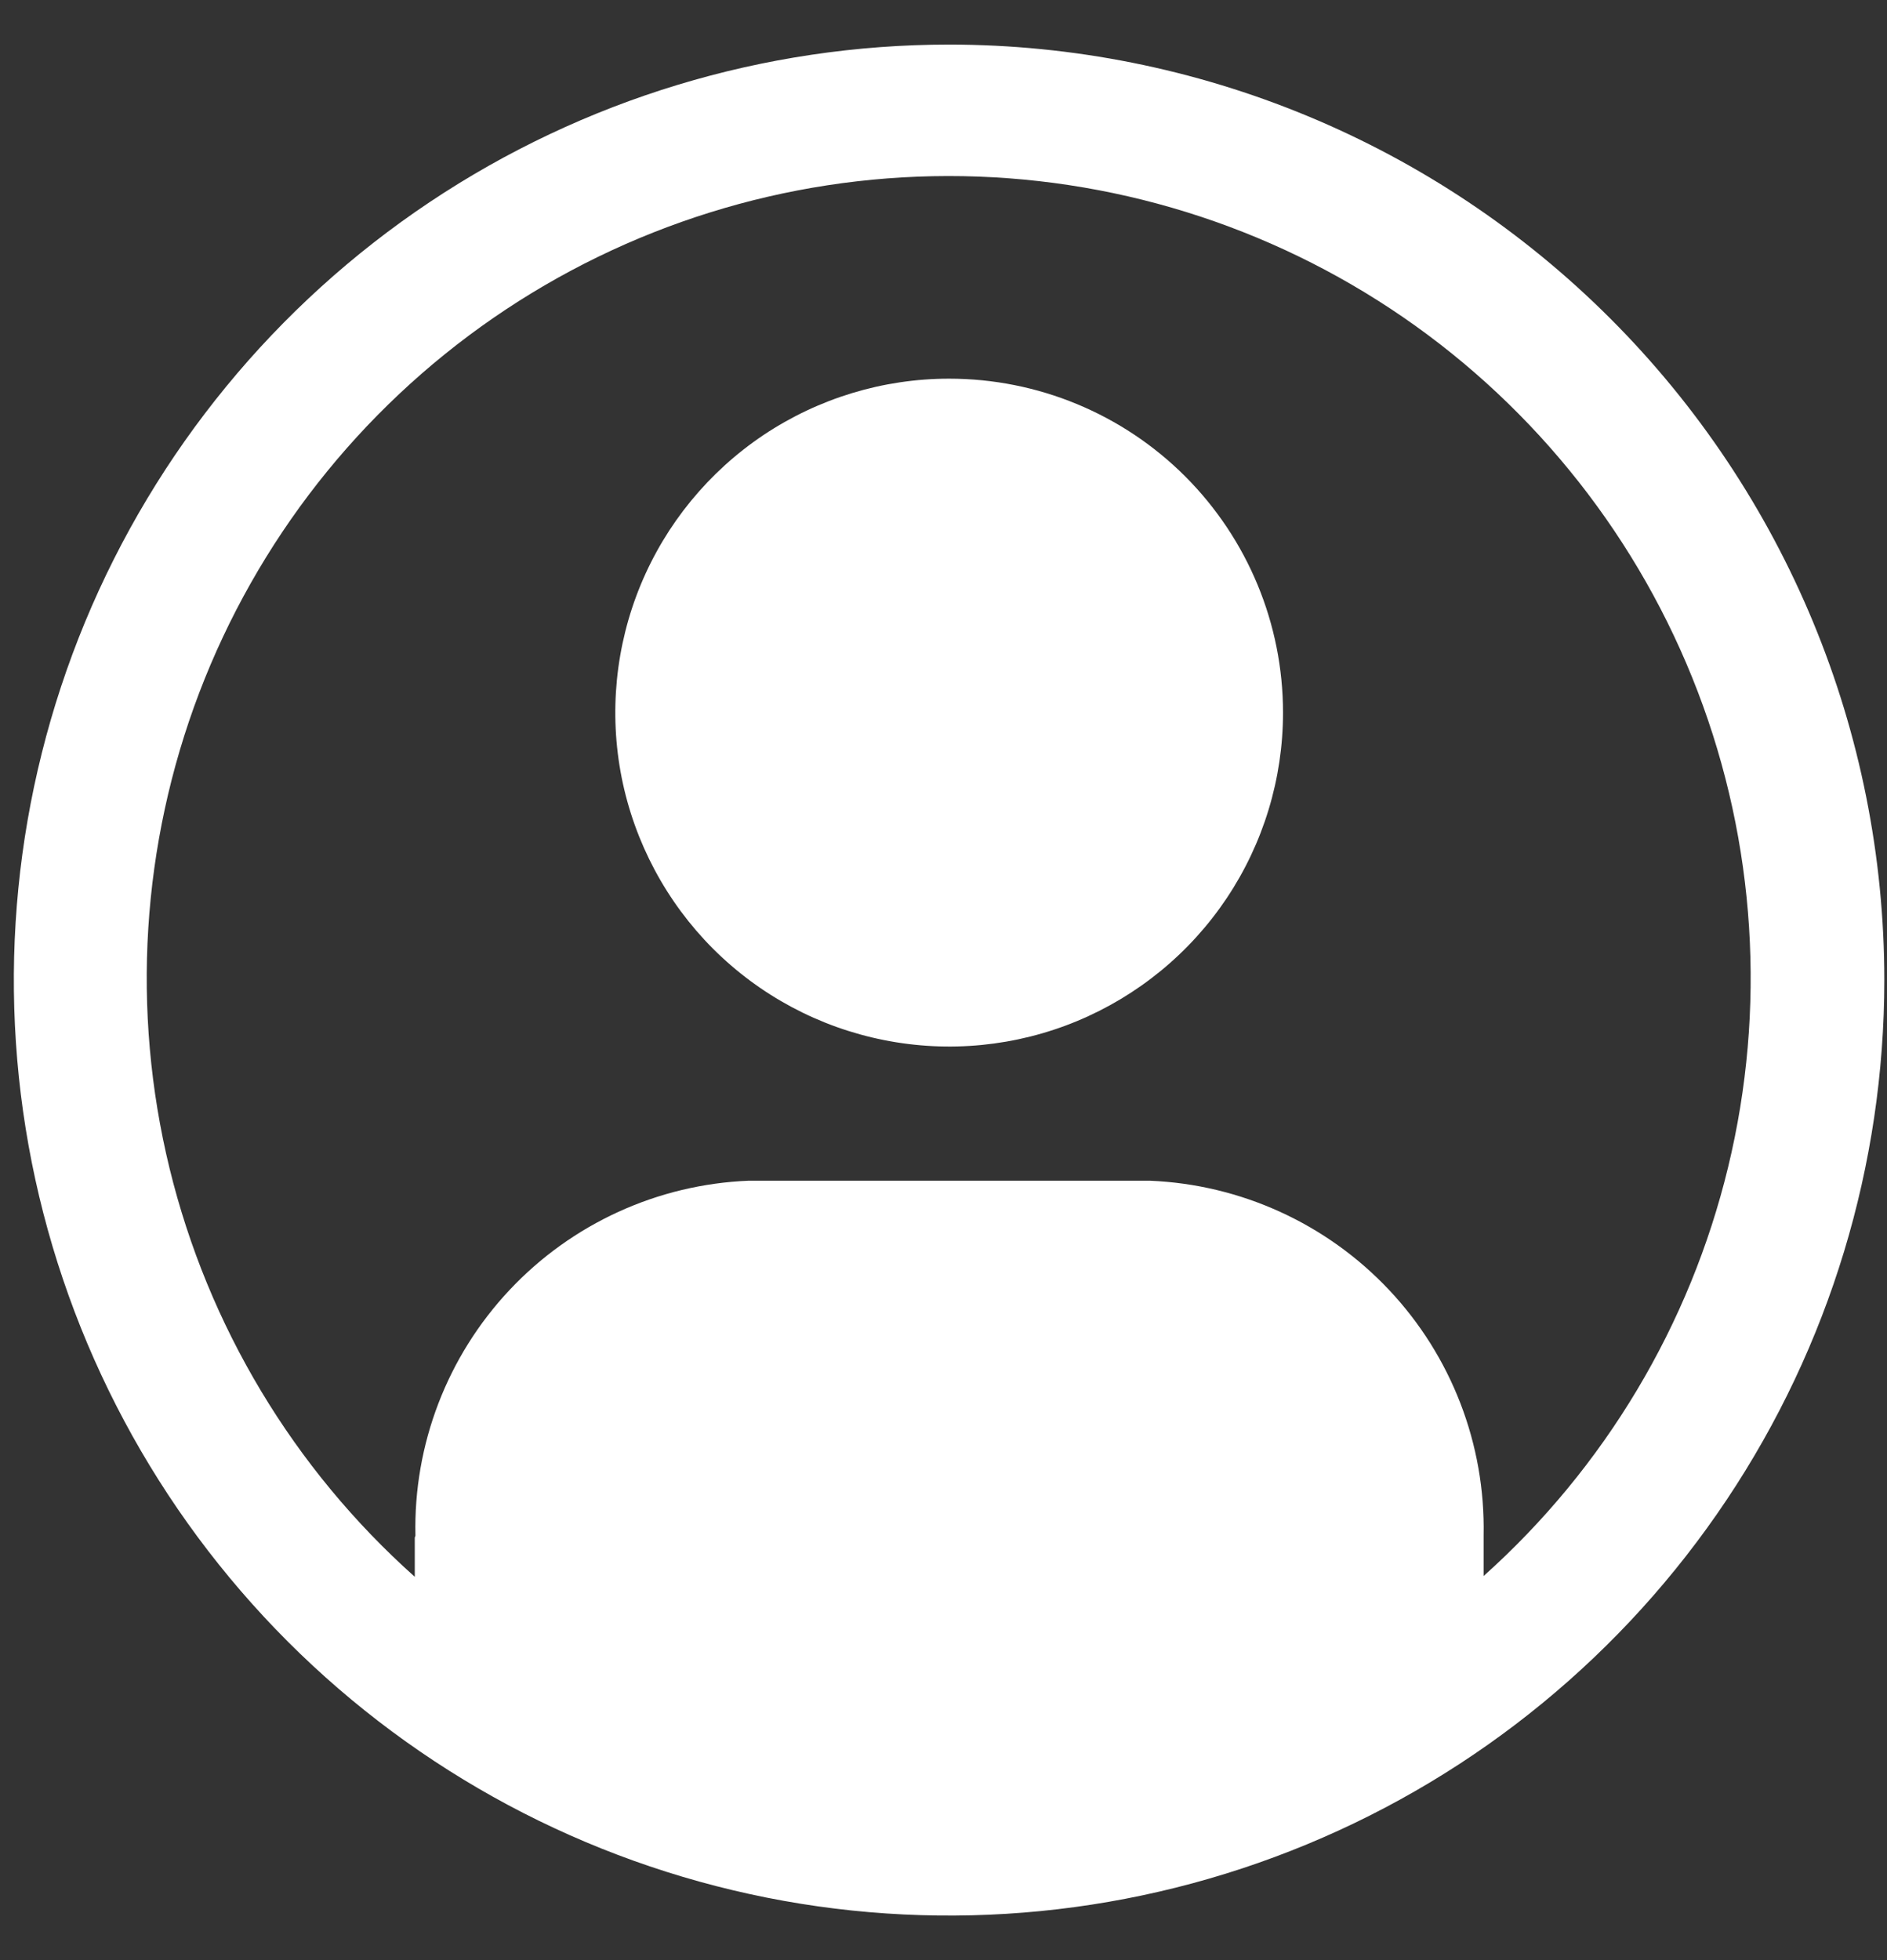 <svg width="26" height="27" viewBox="0 0 26 27" fill="none" xmlns="http://www.w3.org/2000/svg">
<rect x="0" y="0" width="26" height="27" fill="#333333" stroke="none"/>
<path d="M13.078 0.614C10.529 0.614 8.038 1.37 5.919 2.785C3.799 4.201 2.148 6.214 1.172 8.568C0.197 10.923 -0.059 13.514 0.438 16.014C0.936 18.513 2.163 20.809 3.965 22.612C5.767 24.414 8.063 25.641 10.563 26.139C13.062 26.636 15.653 26.381 18.008 25.405C20.363 24.43 22.375 22.779 23.791 20.659C25.207 18.54 25.963 16.049 25.963 13.5C25.963 10.083 24.605 6.805 22.189 4.389C19.773 1.972 16.495 0.615 13.078 0.614ZM20.442 21.709V21.149C20.467 19.895 19.999 18.681 19.139 17.768C18.279 16.855 17.095 16.315 15.842 16.264H10.317C9.064 16.314 7.88 16.855 7.021 17.769C6.162 18.683 5.696 19.898 5.724 21.152C5.724 21.162 5.715 21.172 5.715 21.182V21.72C4.045 20.23 2.867 18.268 2.336 16.093C1.806 13.919 1.949 11.634 2.745 9.543C3.542 7.451 4.955 5.651 6.797 4.38C8.64 3.109 10.825 2.427 13.063 2.425C15.301 2.423 17.487 3.101 19.332 4.369C21.176 5.637 22.592 7.436 23.392 9.526C24.192 11.616 24.338 13.9 23.811 16.076C23.285 18.251 22.11 20.216 20.442 21.709Z" fill="#FFFFFF"/>
<path d="M13.078 5.216C12.168 5.216 11.279 5.486 10.522 5.991C9.766 6.497 9.176 7.215 8.828 8.055C8.48 8.896 8.389 9.821 8.566 10.713C8.744 11.605 9.182 12.425 9.825 13.069C10.469 13.712 11.288 14.15 12.181 14.327C13.073 14.505 13.998 14.414 14.838 14.066C15.679 13.717 16.397 13.128 16.903 12.371C17.408 11.615 17.678 10.726 17.678 9.816C17.678 8.596 17.193 7.426 16.331 6.563C15.468 5.7 14.298 5.216 13.078 5.216Z" fill="#FFFFFF"/>
</svg>
